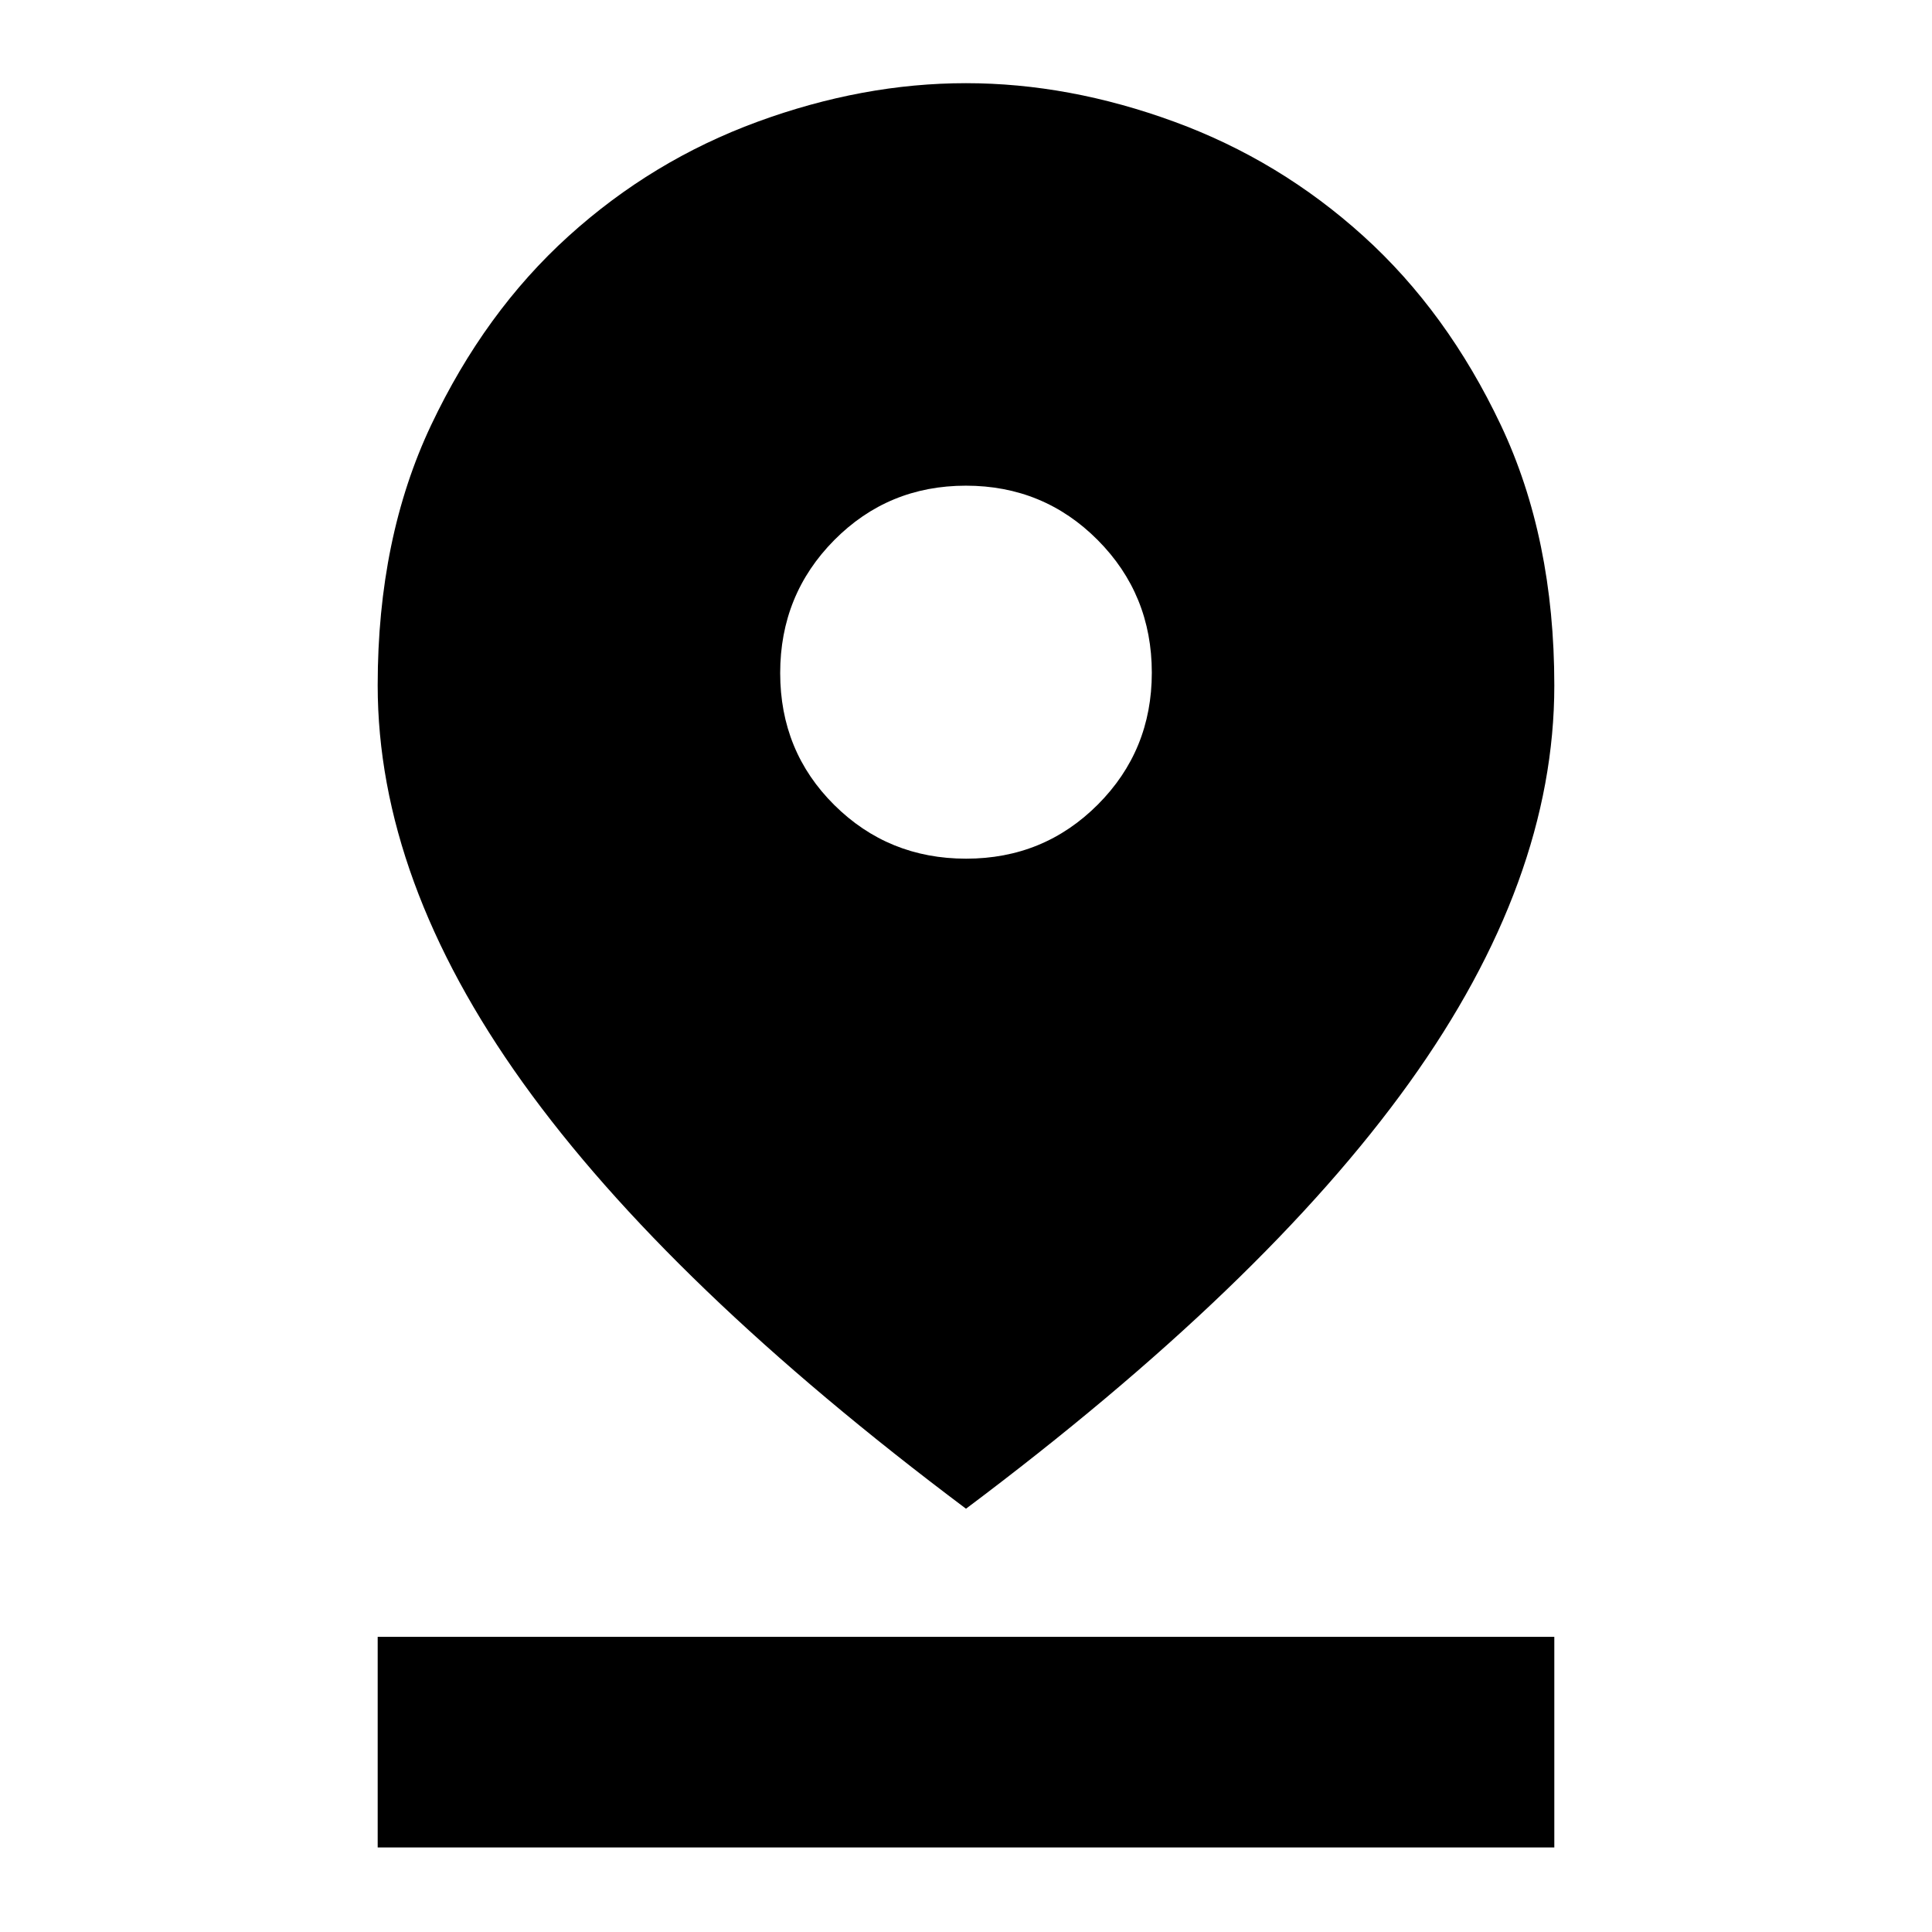 <svg xmlns="http://www.w3.org/2000/svg" height="40" viewBox="0 -960 960 960" width="40"><path d="M480-210.33q-148-111-220.17-211.65-72.16-100.65-72.16-197.55 0-73.19 26.59-129.31 26.59-56.12 68.21-93.8 41.61-37.68 93.92-56.85 52.31-19.18 103.58-19.18 51.26 0 103.59 19.18 52.33 19.17 93.95 56.85 41.63 37.68 68.23 93.83 26.59 56.14 26.59 129.42 0 97.03-72.16 197.54Q628-321.33 480-210.33Zm.06-323q38.62 0 65.45-26.89 26.82-26.88 26.82-65.51 0-38.89-26.88-65.92-26.88-27.02-65.51-27.02-38.62 0-65.45 27.09-26.82 27.09-26.82 66T414.55-560q26.88 26.67 65.51 26.67ZM187.67-42v-104.67h584.66V-42H187.67Z"/></svg>